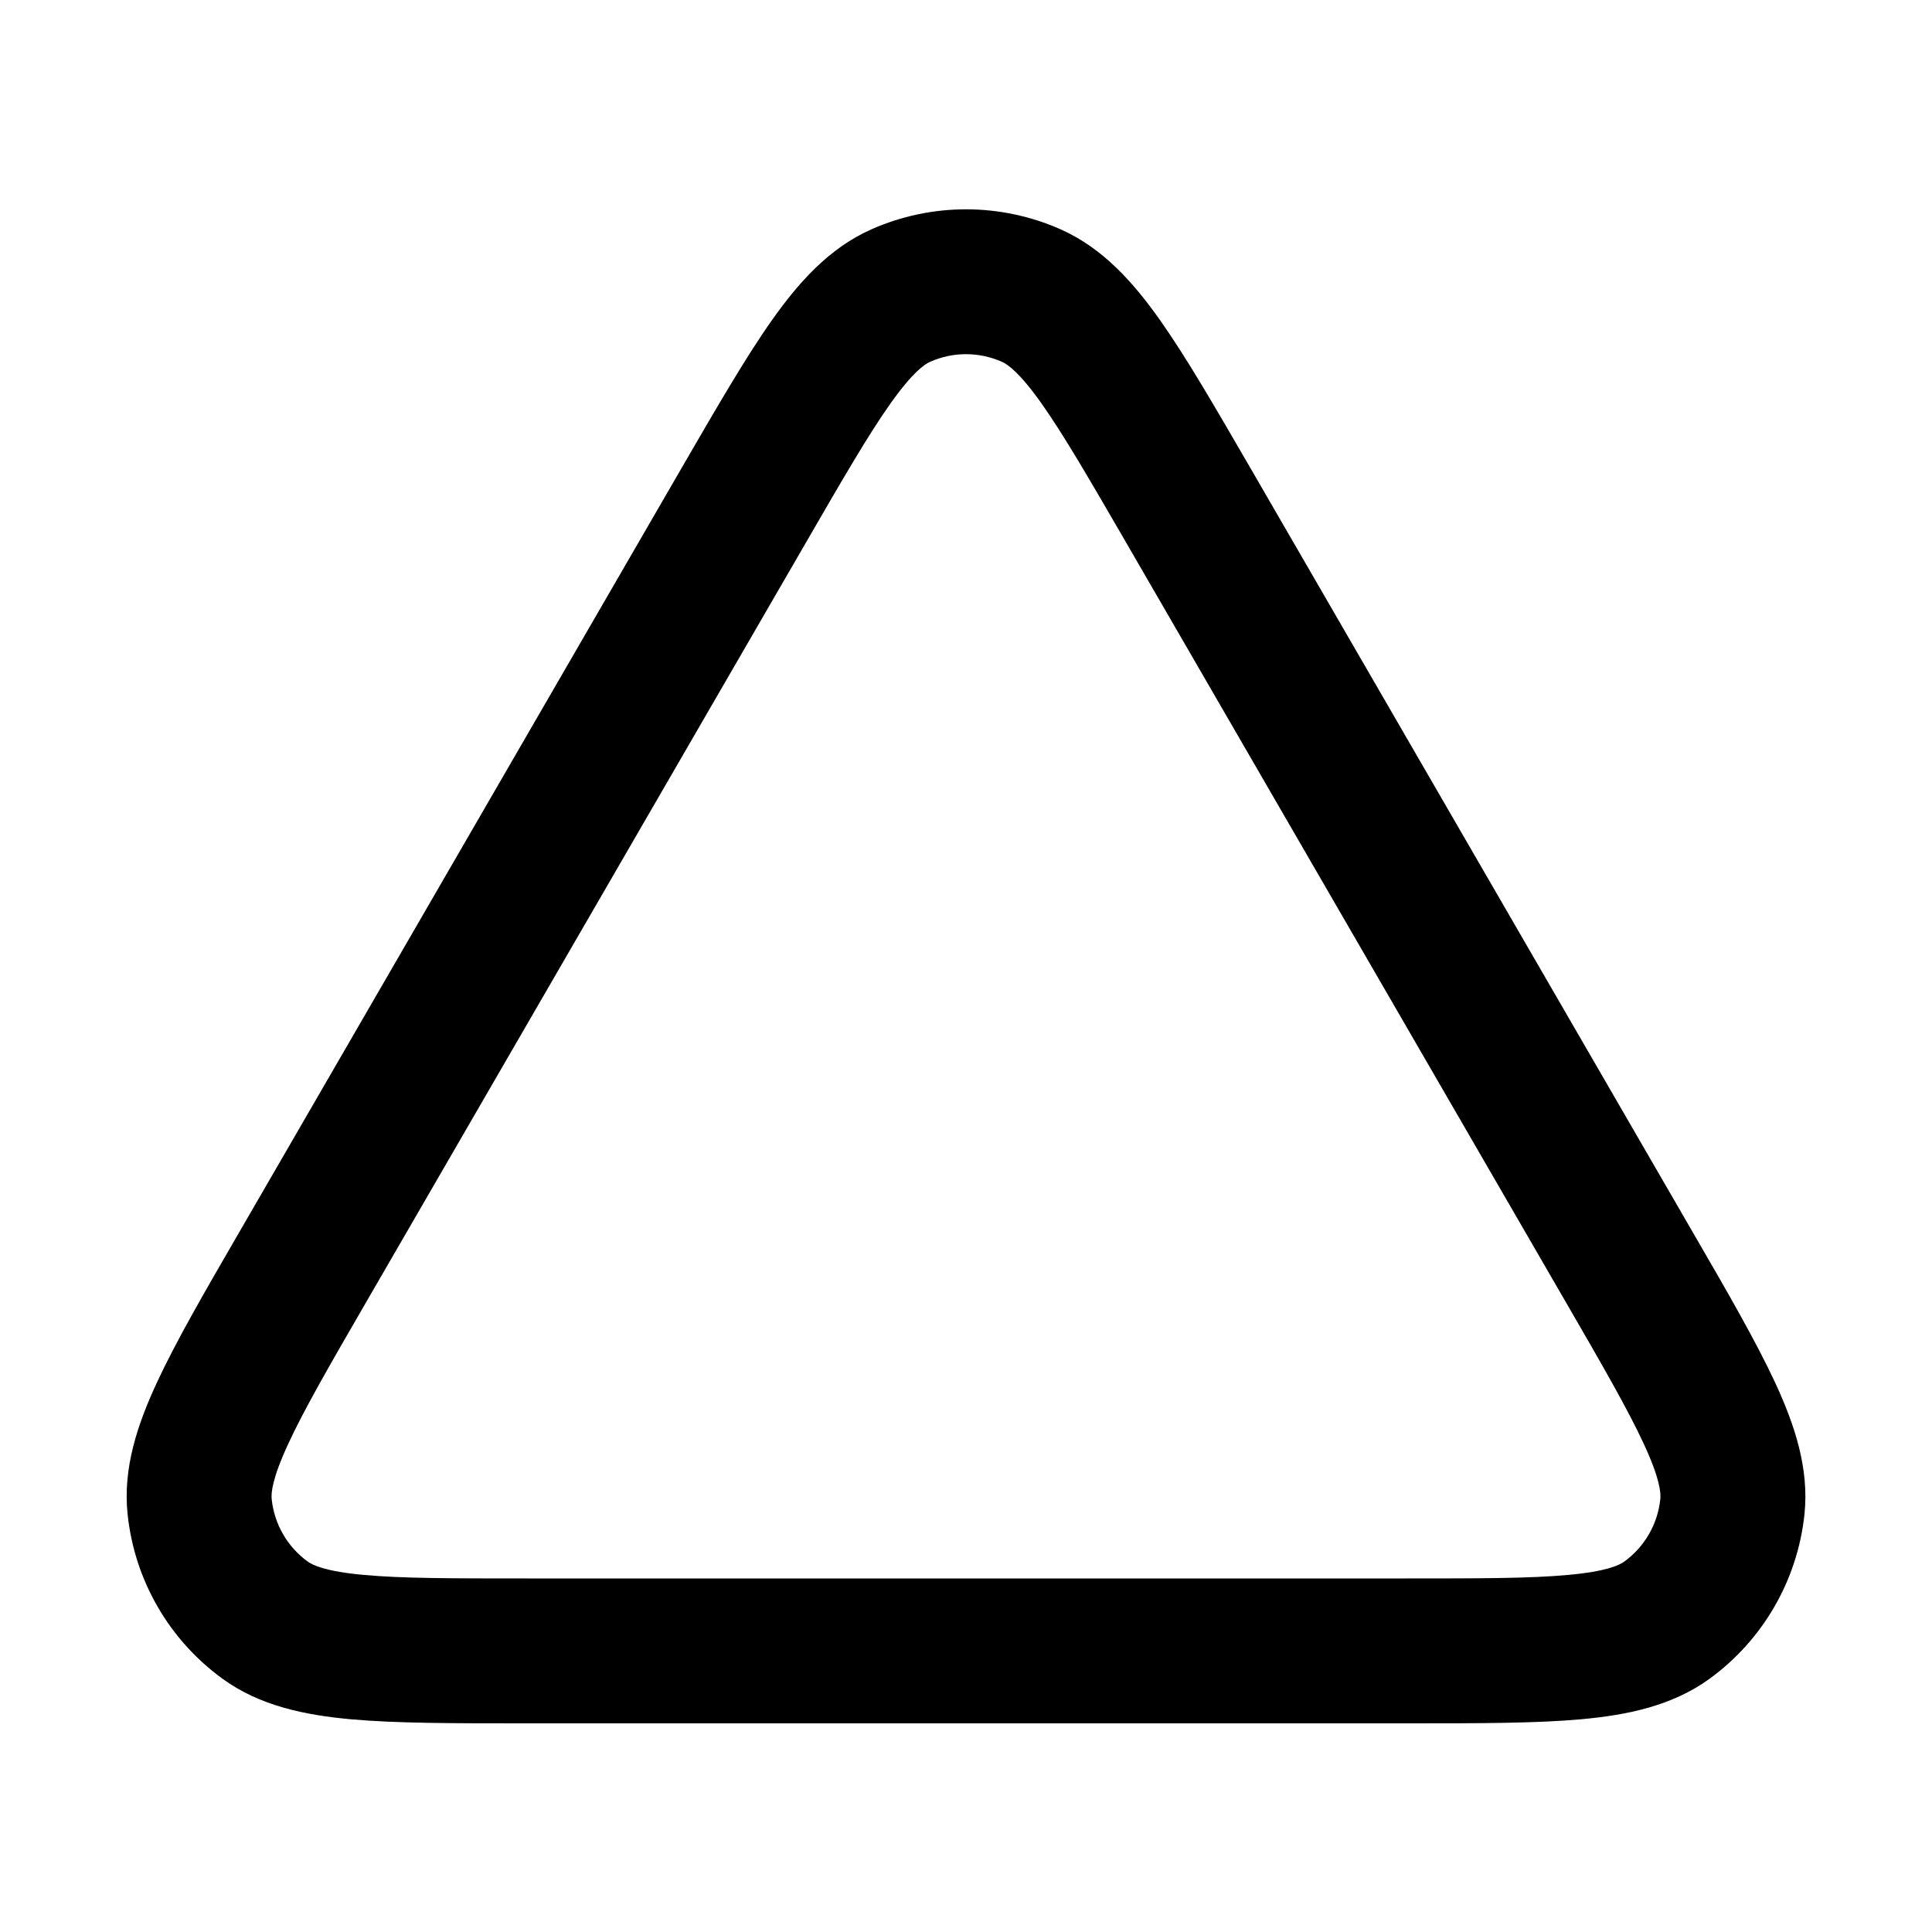 <svg width="24" height="24" viewBox="0 0 24 24" fill="none" xmlns="http://www.w3.org/2000/svg">
<path fill-rule="evenodd" clip-rule="evenodd" d="M13.178 2.85C12.428 2.517 11.572 2.517 10.822 2.85C10.299 3.083 9.921 3.509 9.593 3.972C9.268 4.431 8.91 5.05 8.474 5.802L2.98 15.293C2.542 16.048 2.183 16.669 1.946 17.181C1.707 17.698 1.525 18.239 1.585 18.809C1.67 19.627 2.098 20.37 2.764 20.854C3.227 21.191 3.787 21.305 4.354 21.357C4.916 21.408 5.633 21.408 6.506 21.408H17.494C18.367 21.408 19.084 21.408 19.646 21.357C20.214 21.305 20.773 21.191 21.237 20.854C21.902 20.37 22.33 19.627 22.416 18.809C22.475 18.239 22.293 17.698 22.054 17.181C21.817 16.669 21.458 16.048 21.02 15.293L15.526 5.802C15.09 5.05 14.732 4.431 14.407 3.972C14.079 3.509 13.701 3.083 13.178 2.85ZM12.447 4.495C12.162 4.368 11.838 4.368 11.553 4.495C11.483 4.526 11.337 4.625 11.062 5.012C10.79 5.396 10.473 5.942 10.01 6.743L4.56 16.156C4.095 16.959 3.778 17.508 3.58 17.937C3.38 18.37 3.367 18.546 3.375 18.622C3.407 18.933 3.57 19.215 3.822 19.398C3.884 19.443 4.043 19.521 4.518 19.564C4.988 19.608 5.622 19.608 6.55 19.608H17.45C18.378 19.608 19.012 19.608 19.482 19.564C19.957 19.521 20.116 19.443 20.178 19.398C20.43 19.215 20.593 18.933 20.625 18.622C20.633 18.546 20.621 18.37 20.42 17.937C20.222 17.508 19.905 16.959 19.44 16.156L13.991 6.743C13.527 5.942 13.21 5.396 12.938 5.012C12.664 4.625 12.517 4.526 12.447 4.495Z" fill="currentColor"/>
</svg>
